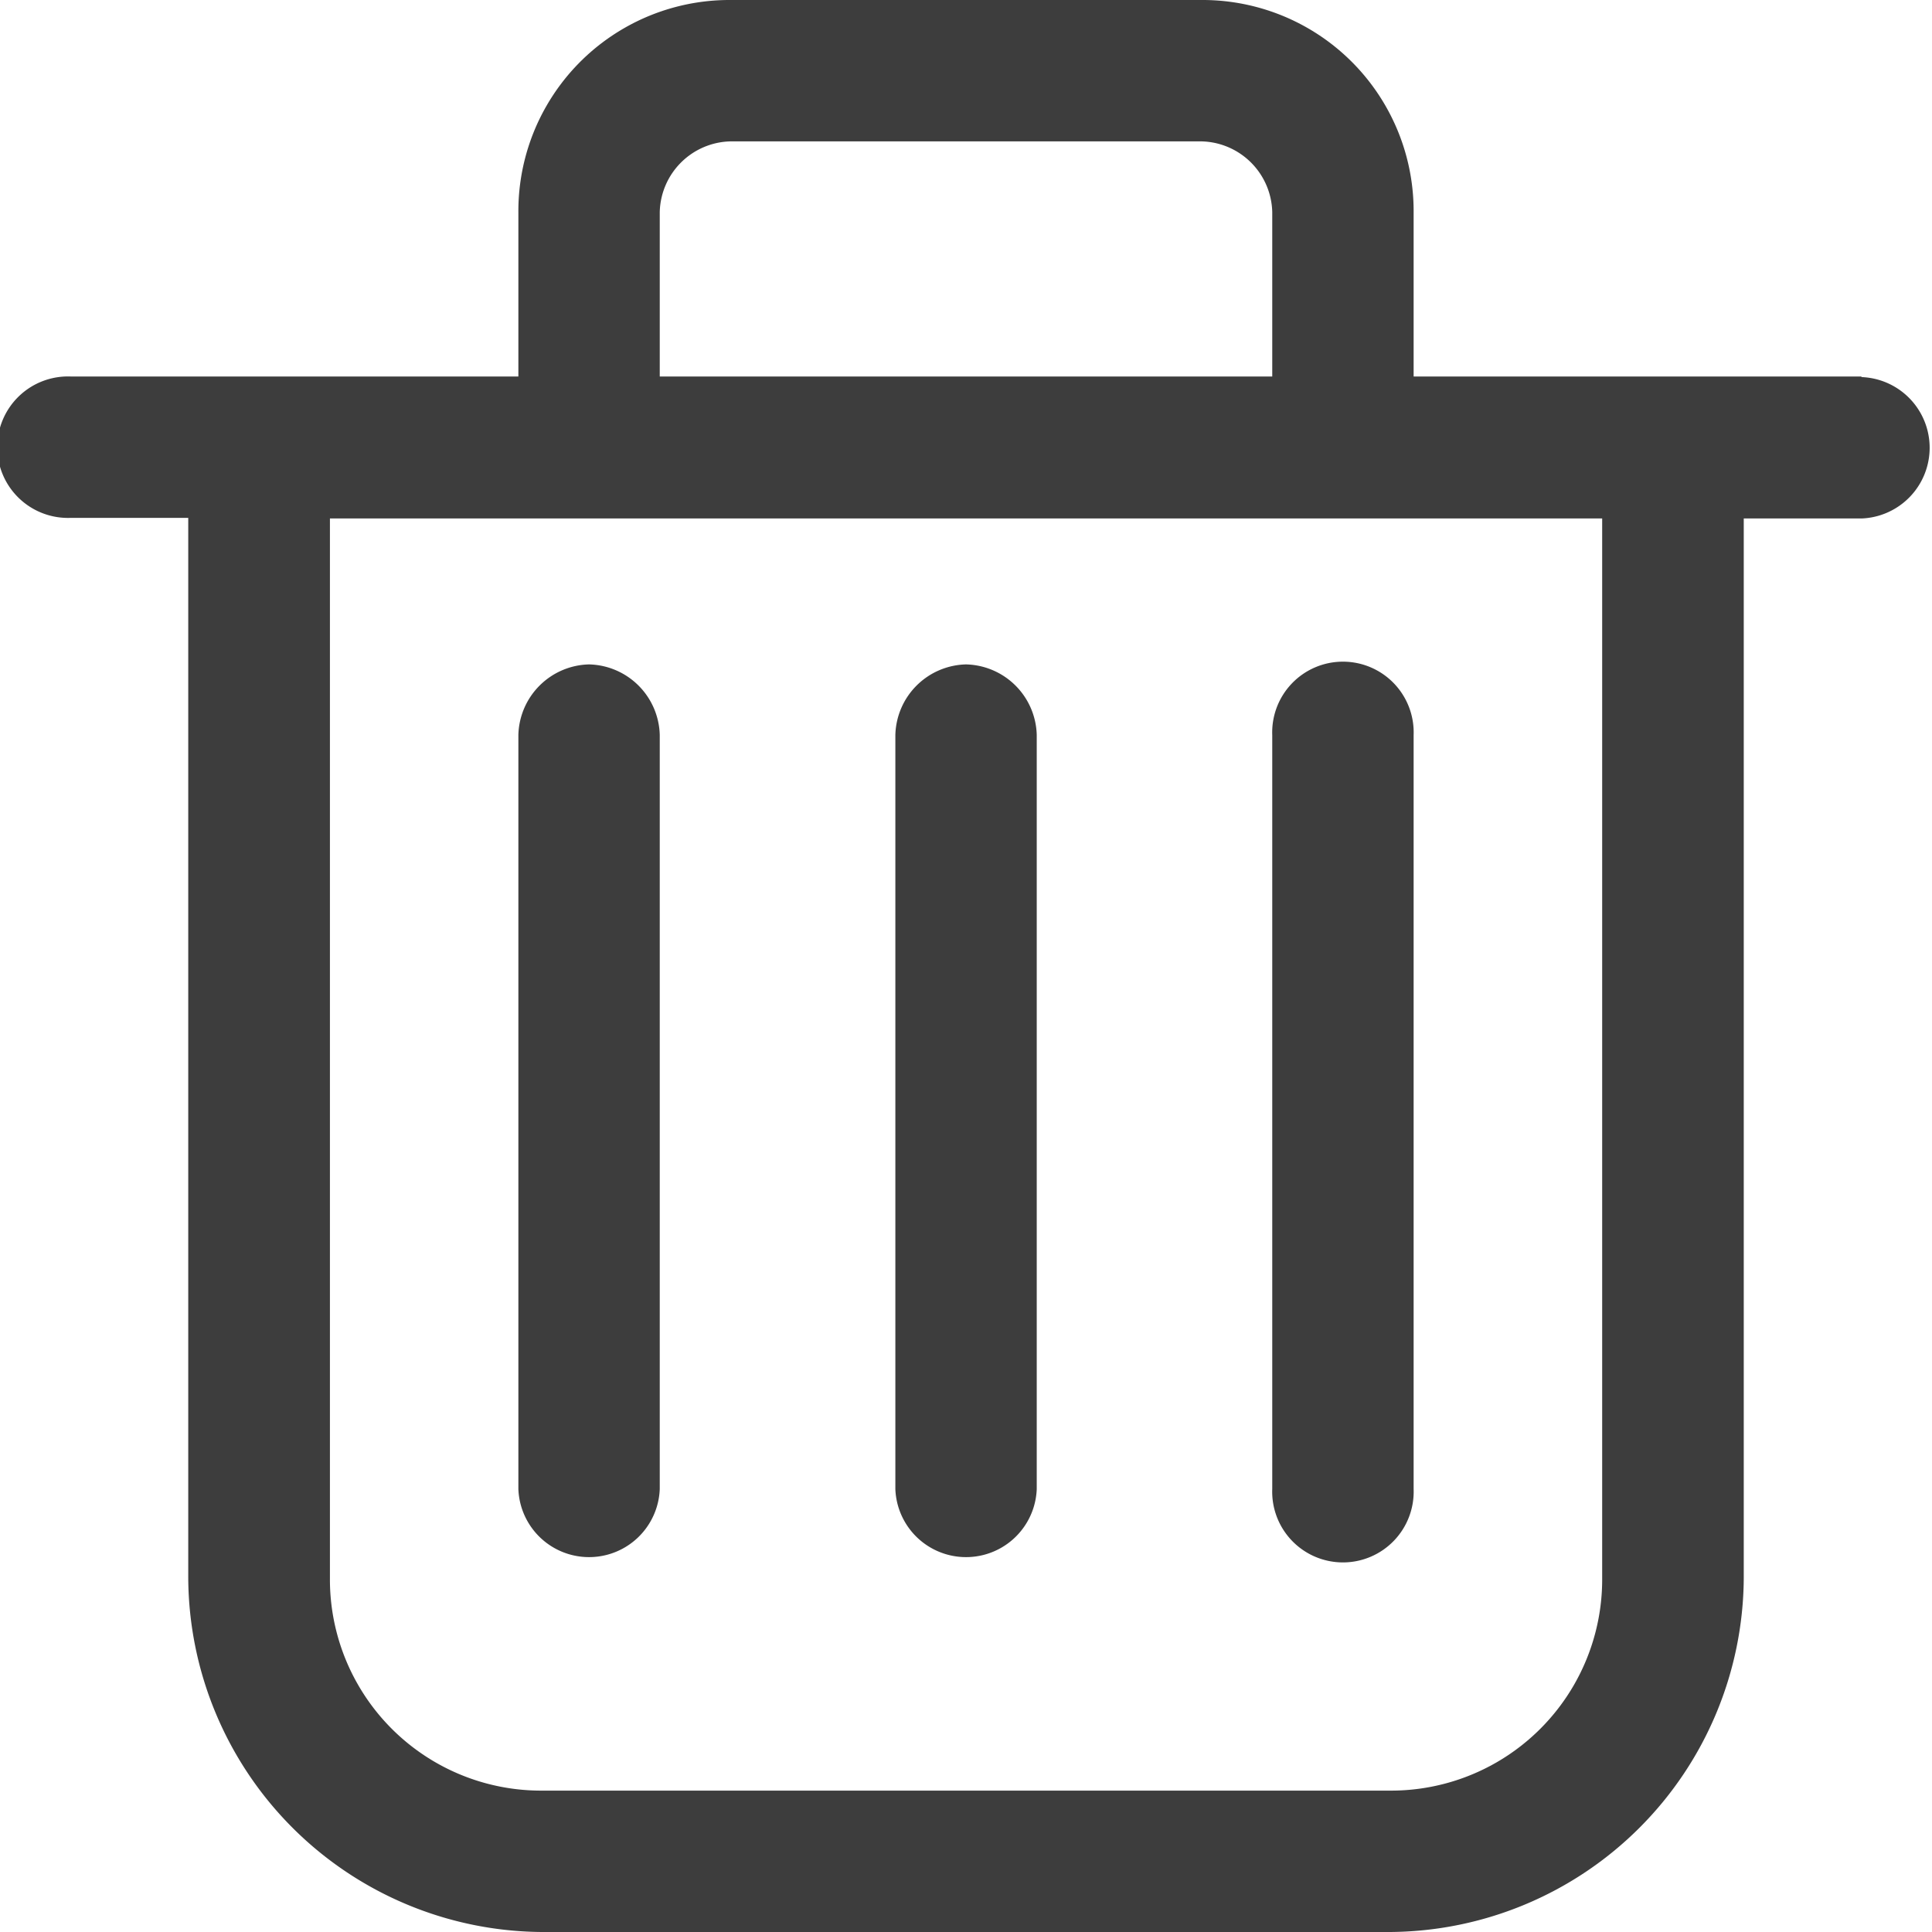 <svg xmlns="http://www.w3.org/2000/svg" width="19.5" height="19.5"><defs><style>.a{fill:#3d3d3d}</style></defs><path class="a" d="M18.787 3.8h-4.519V2.14A2.131 2.131 0 0012.128 0H7.372a2.131 2.131 0 00-2.14 2.14V3.8H.713a.714.714 0 100 1.427H1.9v10.7A3.593 3.593 0 005.47 19.5h8.56a3.593 3.593 0 003.57-3.567v-10.7h1.189a.714.714 0 000-1.427zM6.659 2.14a.731.731 0 01.713-.713h4.756a.731.731 0 01.713.713V3.8H6.659zm9.512 13.793a2.131 2.131 0 01-2.14 2.14H5.47a2.131 2.131 0 01-2.14-2.14v-10.7h12.841z"/><path class="a" d="M5.945 6.706a.731.731 0 00-.713.713v7.61a.714.714 0 001.427 0v-7.61a.731.731 0 00-.714-.713zm3.805 0a.731.731 0 00-.713.713v7.61a.714.714 0 001.427 0v-7.61a.731.731 0 00-.714-.713zm3.091.713v7.61a.714.714 0 101.427 0v-7.61a.714.714 0 10-1.427 0z"/></svg>